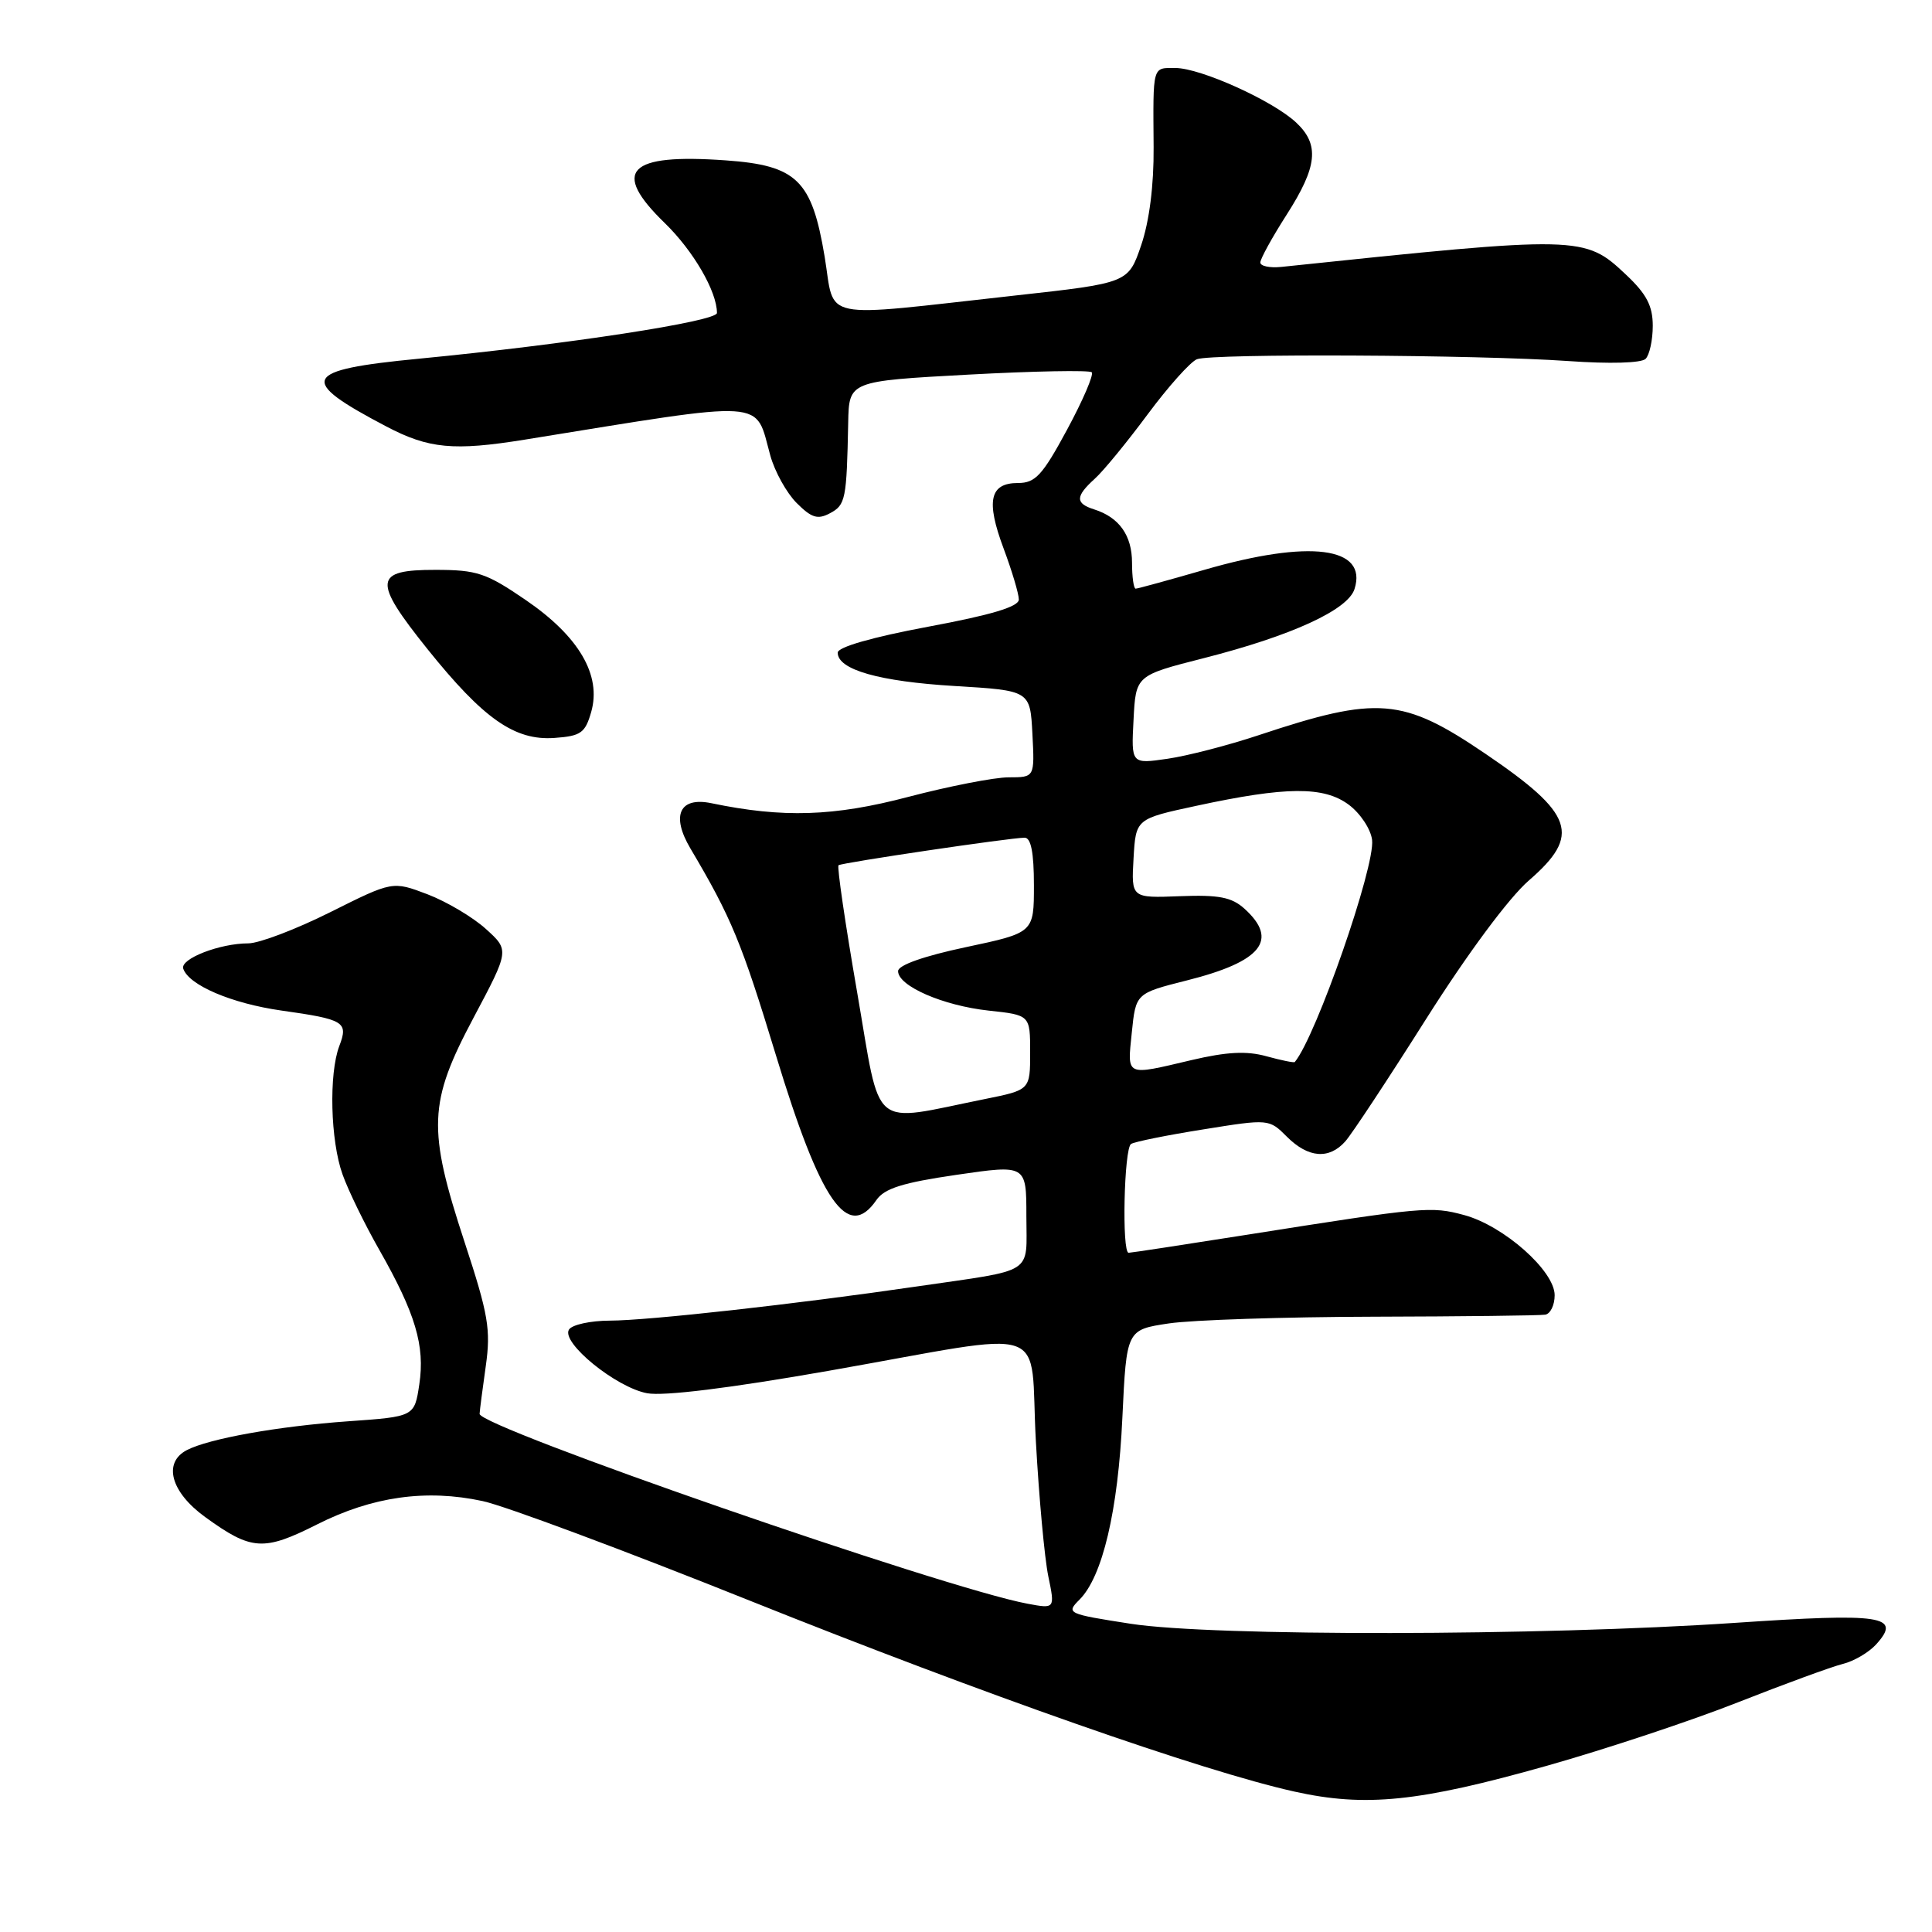 <?xml version="1.0" encoding="UTF-8" standalone="no"?>
<!DOCTYPE svg PUBLIC "-//W3C//DTD SVG 1.1//EN" "http://www.w3.org/Graphics/SVG/1.1/DTD/svg11.dtd" >
<svg xmlns="http://www.w3.org/2000/svg" xmlns:xlink="http://www.w3.org/1999/xlink" version="1.1" viewBox="0 0 256 256">
 <g >
 <path fill="currentColor"
d=" M 205.02 233.96 C 212.80 231.76 224.19 227.98 230.33 225.55 C 236.47 223.13 242.70 220.85 244.18 220.48 C 245.65 220.12 247.64 218.95 248.60 217.89 C 252.03 214.10 249.49 213.71 229.85 215.04 C 204.13 216.78 160.72 216.84 149.84 215.16 C 141.41 213.85 141.23 213.77 143.04 211.96 C 146.09 208.91 148.15 200.19 148.72 187.85 C 149.27 176.20 149.27 176.20 154.88 175.36 C 157.97 174.90 170.18 174.50 182.00 174.47 C 193.82 174.44 204.06 174.32 204.75 174.20 C 205.44 174.09 206.00 172.93 206.00 171.62 C 206.00 168.39 199.24 162.41 194.00 161.00 C 189.62 159.82 188.70 159.90 165.30 163.60 C 156.95 164.92 149.86 166.00 149.55 166.00 C 148.63 166.00 148.94 152.16 149.87 151.58 C 150.35 151.28 154.66 150.41 159.45 149.65 C 168.14 148.25 168.16 148.26 170.53 150.63 C 173.35 153.44 176.10 153.66 178.25 151.25 C 179.11 150.29 183.94 142.97 188.98 135.00 C 194.47 126.33 199.94 118.96 202.58 116.67 C 209.53 110.65 208.58 107.86 196.83 99.88 C 185.86 92.43 182.57 92.16 166.77 97.42 C 162.77 98.75 157.34 100.16 154.70 100.54 C 149.89 101.24 149.89 101.24 150.20 95.37 C 150.50 89.50 150.50 89.50 159.50 87.21 C 171.12 84.25 178.61 80.82 179.48 78.05 C 181.26 72.45 173.54 71.46 159.60 75.50 C 154.85 76.87 150.75 78.00 150.48 78.00 C 150.22 78.00 150.00 76.46 150.00 74.57 C 150.00 70.95 148.30 68.55 144.99 67.50 C 142.46 66.70 142.48 65.78 145.06 63.44 C 146.20 62.42 149.35 58.57 152.08 54.89 C 154.81 51.21 157.75 47.93 158.60 47.60 C 160.63 46.82 195.78 47.00 207.80 47.84 C 213.29 48.23 217.49 48.11 218.05 47.55 C 218.57 47.03 219.00 45.06 219.00 43.17 C 219.00 40.54 218.18 38.96 215.47 36.41 C 209.96 31.21 209.50 31.20 169.75 35.37 C 168.24 35.52 167.00 35.26 167.00 34.78 C 167.00 34.30 168.57 31.44 170.50 28.43 C 174.57 22.07 174.87 19.16 171.75 16.24 C 168.66 13.34 159.09 9.02 155.75 9.01 C 152.67 9.00 152.78 8.59 152.86 19.50 C 152.90 24.58 152.29 29.33 151.21 32.50 C 149.50 37.50 149.50 37.50 134.50 39.16 C 108.13 42.08 110.69 42.61 109.27 34.01 C 107.58 23.86 105.59 21.92 96.18 21.25 C 83.19 20.32 80.94 22.62 88.08 29.55 C 91.87 33.23 95.00 38.62 95.00 41.47 C 95.00 42.58 75.17 45.63 55.50 47.53 C 39.97 49.03 39.36 50.30 51.21 56.52 C 56.80 59.46 60.14 59.77 69.50 58.26 C 102.23 52.97 99.98 52.82 102.07 60.36 C 102.66 62.49 104.23 65.32 105.56 66.65 C 107.54 68.63 108.35 68.88 109.99 68.00 C 112.04 66.91 112.19 66.17 112.39 56.00 C 112.50 50.50 112.50 50.50 128.31 49.64 C 137.00 49.17 144.36 49.03 144.66 49.33 C 144.96 49.63 143.49 53.05 141.39 56.94 C 138.13 62.98 137.19 64.00 134.90 64.00 C 131.14 64.00 130.62 66.36 132.98 72.67 C 134.09 75.64 135.00 78.69 135.00 79.44 C 135.00 80.39 131.38 81.48 123.00 83.04 C 115.57 84.43 111.00 85.74 111.00 86.48 C 111.00 88.74 116.50 90.30 126.50 90.90 C 136.50 91.50 136.50 91.50 136.80 97.25 C 137.10 103.00 137.10 103.00 133.66 103.00 C 131.77 103.00 125.78 104.17 120.36 105.59 C 110.50 108.19 103.73 108.40 94.27 106.43 C 90.04 105.55 88.89 108.04 91.48 112.42 C 96.91 121.58 98.26 124.86 102.81 139.81 C 108.74 159.33 112.34 164.51 116.13 159.01 C 117.19 157.47 119.61 156.71 126.75 155.67 C 136.00 154.32 136.00 154.32 136.00 161.14 C 136.00 169.02 137.34 168.15 121.50 170.46 C 105.49 172.80 85.89 174.98 80.81 174.99 C 78.23 175.00 75.79 175.53 75.39 176.18 C 74.32 177.90 81.62 183.84 85.74 184.61 C 87.94 185.02 96.71 183.94 109.85 181.63 C 139.98 176.33 136.37 175.10 137.26 191.00 C 137.67 198.43 138.41 206.45 138.90 208.84 C 139.80 213.18 139.80 213.18 136.15 212.50 C 125.12 210.45 63.45 189.07 63.55 187.34 C 63.57 186.88 63.94 184.03 64.37 181.00 C 65.05 176.17 64.71 174.18 61.57 164.62 C 56.62 149.55 56.76 146.11 62.75 134.85 C 67.50 125.91 67.50 125.91 64.38 123.09 C 62.67 121.54 59.19 119.47 56.65 118.50 C 52.02 116.74 52.02 116.74 43.76 120.87 C 39.22 123.14 34.33 125.00 32.90 125.00 C 29.11 125.00 23.85 127.05 24.28 128.35 C 25.01 130.54 30.68 132.96 37.27 133.90 C 45.64 135.08 46.18 135.41 44.96 138.60 C 43.56 142.28 43.78 151.15 45.39 155.62 C 46.15 157.76 48.35 162.27 50.28 165.65 C 55.05 174.04 56.33 178.33 55.56 183.43 C 54.92 187.71 54.92 187.71 46.11 188.33 C 36.80 188.99 27.67 190.63 24.75 192.15 C 21.56 193.82 22.63 197.72 27.19 201.02 C 33.33 205.47 34.92 205.57 42.02 201.99 C 49.33 198.30 56.47 197.29 63.95 198.90 C 66.87 199.52 82.77 205.45 99.29 212.07 C 130.45 224.55 159.41 234.71 171.50 237.39 C 180.94 239.49 188.00 238.77 205.02 233.96 Z  M 78.34 94.33 C 79.72 89.47 76.72 84.33 69.67 79.51 C 64.42 75.92 63.21 75.51 57.69 75.51 C 49.50 75.50 49.36 76.92 56.66 86.03 C 64.07 95.26 68.21 98.16 73.47 97.78 C 76.97 97.53 77.54 97.13 78.34 94.33 Z  M 113.58 131.51 C 112.00 122.40 110.89 114.82 111.11 114.65 C 111.56 114.31 133.88 111.00 135.77 111.00 C 136.61 111.00 137.00 112.97 137.00 117.30 C 137.00 123.59 137.00 123.59 128.00 125.50 C 122.39 126.69 119.00 127.89 119.00 128.68 C 119.00 130.66 124.95 133.25 131.00 133.91 C 136.50 134.50 136.50 134.50 136.50 139.46 C 136.50 144.42 136.50 144.42 130.50 145.63 C 115.11 148.73 116.80 150.13 113.58 131.51 Z  M 149.97 136.81 C 150.50 131.62 150.50 131.62 157.27 129.91 C 167.18 127.42 169.48 124.55 164.89 120.40 C 163.20 118.88 161.50 118.55 156.34 118.75 C 149.90 119.00 149.90 119.00 150.20 113.75 C 150.50 108.50 150.50 108.50 158.50 106.78 C 170.44 104.20 175.41 104.17 178.72 106.63 C 180.25 107.77 181.64 109.87 181.81 111.30 C 182.23 114.81 174.42 137.26 171.57 140.72 C 171.47 140.85 169.78 140.50 167.81 139.96 C 165.18 139.23 162.55 139.37 157.87 140.47 C 149.05 142.55 149.37 142.70 149.97 136.81 Z "/>
</g>
</svg>